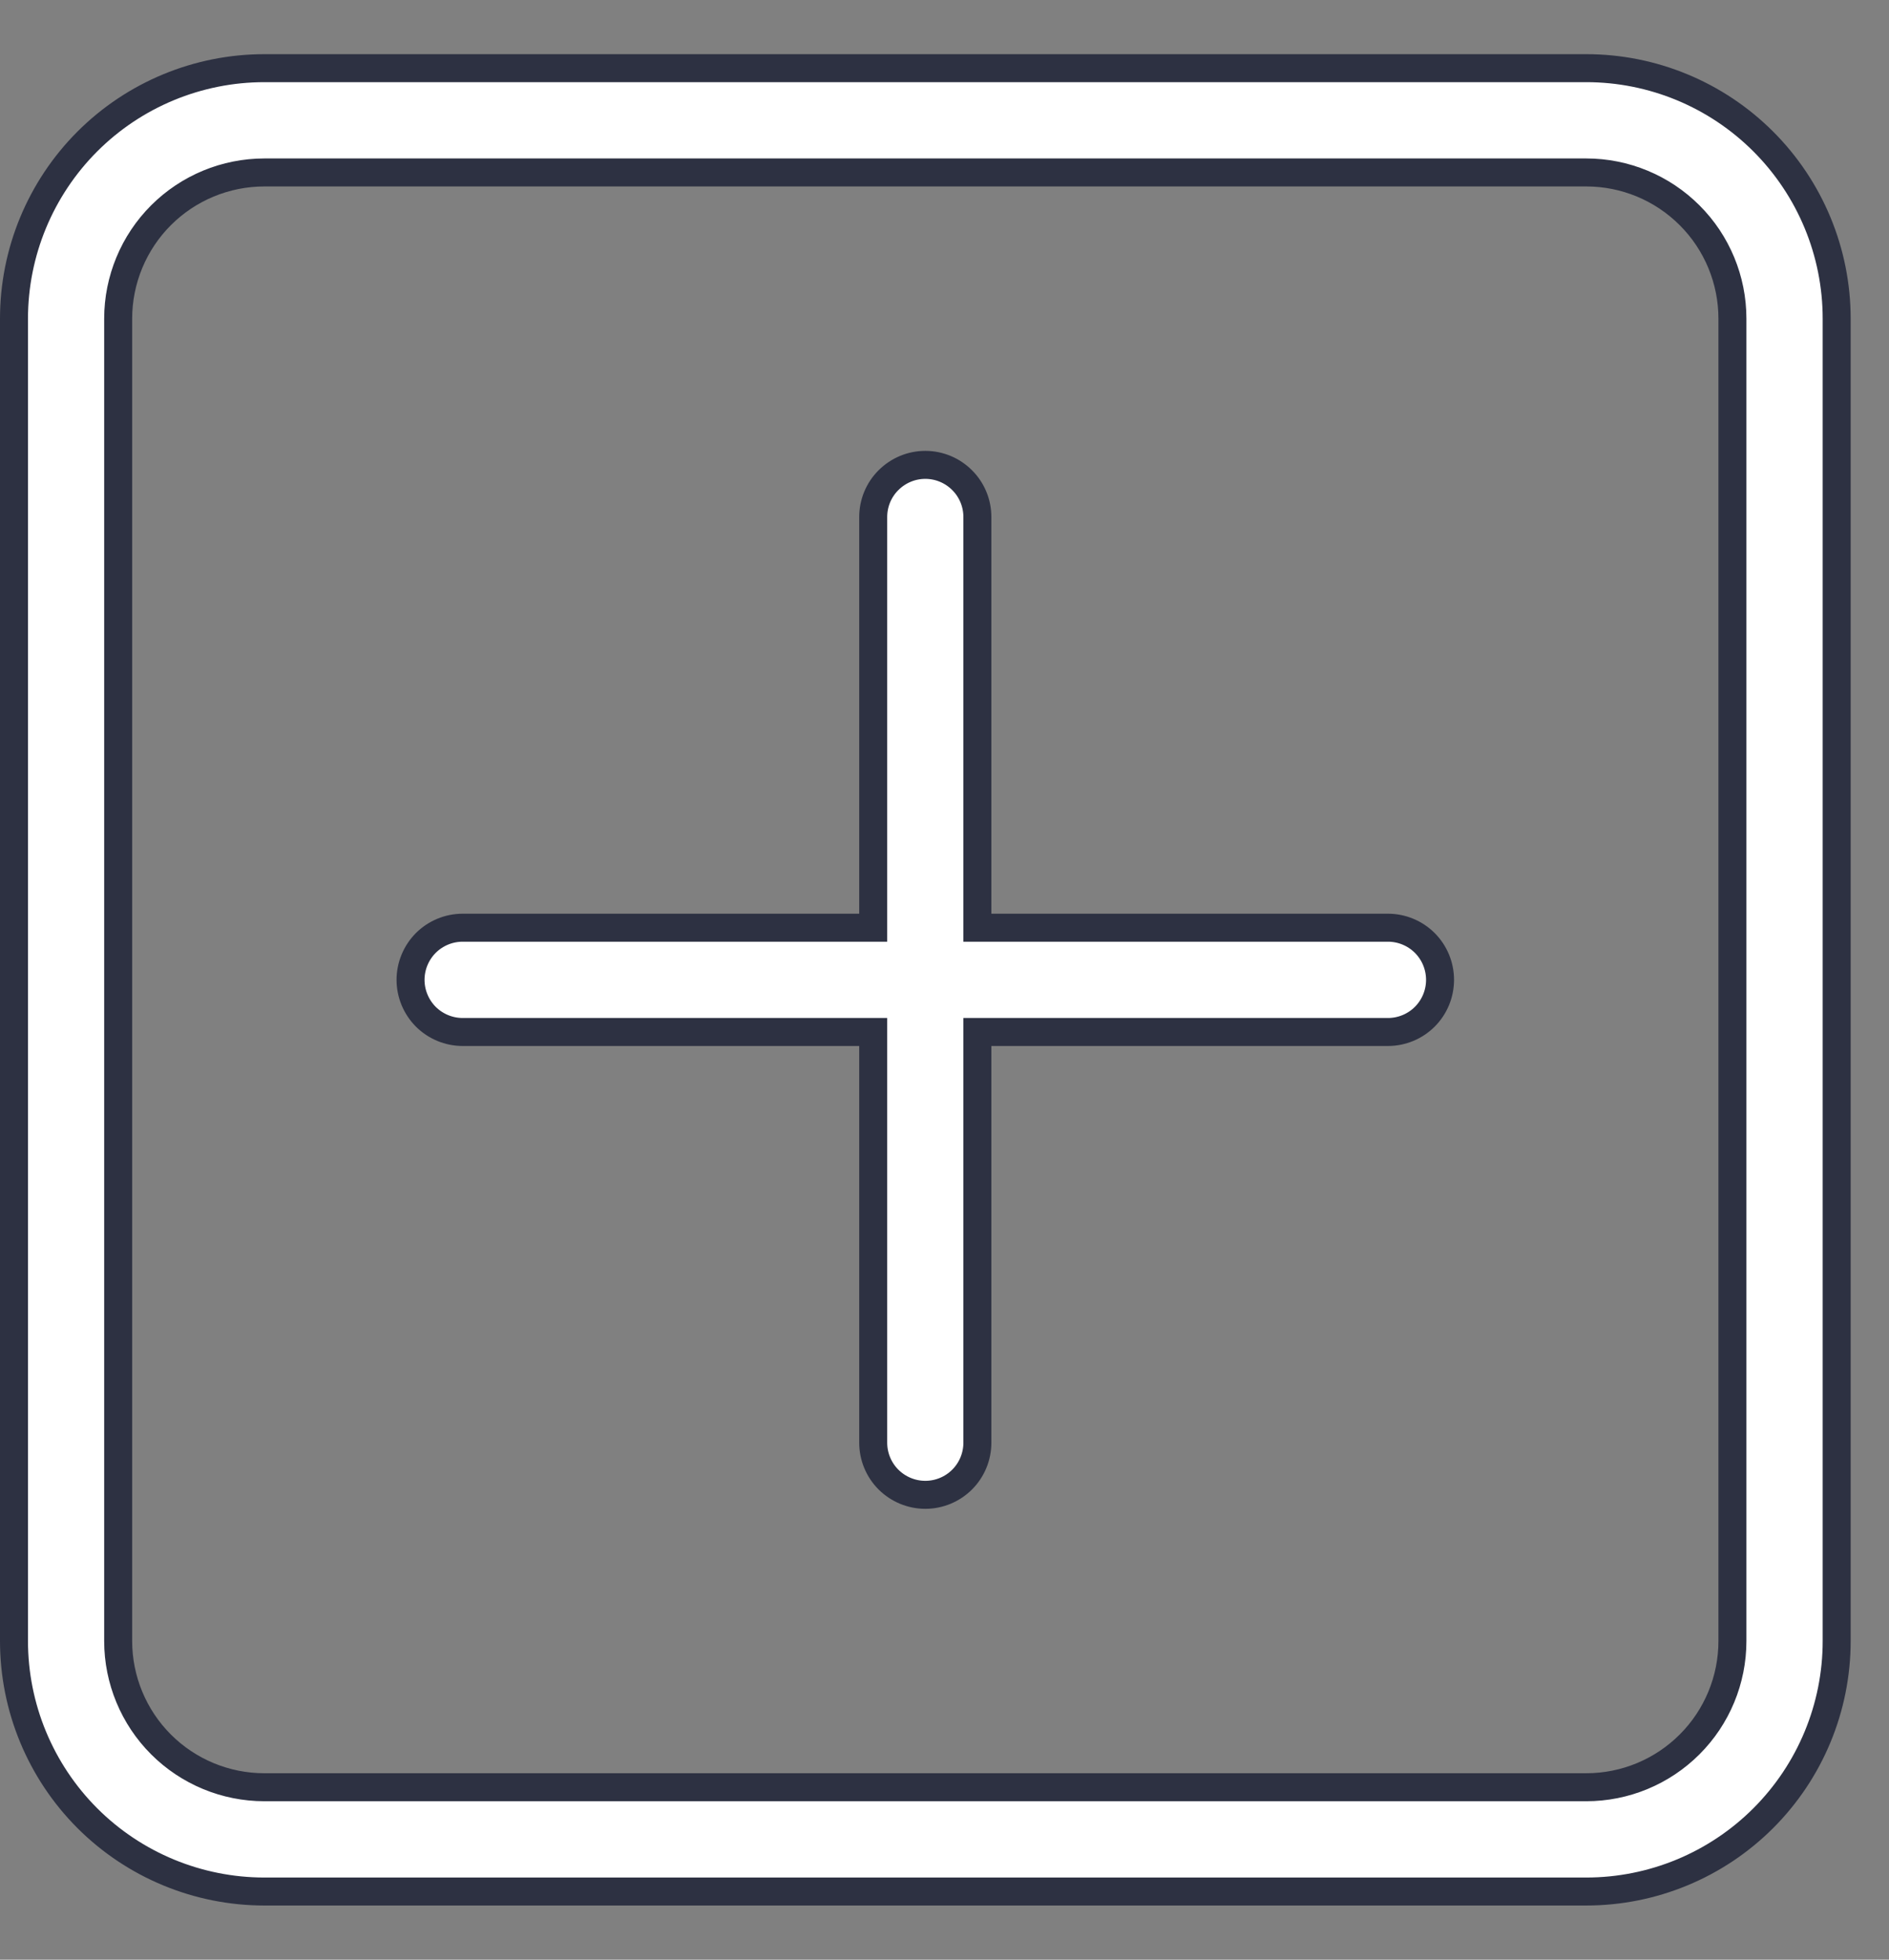 <svg width="27" height="28" viewBox="0 0 27 28" fill="none" xmlns="http://www.w3.org/2000/svg">
<rect x="0" y="0" width="27" height="28" fill="#808080" stroke="none"/>
<path d="M13.97 13.055V13.255H14.171H19.839C20.036 13.255 20.226 13.334 20.365 13.473C20.505 13.613 20.583 13.803 20.583 14C20.583 14.197 20.505 14.387 20.365 14.527C20.226 14.666 20.036 14.745 19.839 14.745H14.171H13.97V14.945V20.613C13.97 20.81 13.892 21 13.752 21.14C13.613 21.279 13.423 21.358 13.226 21.358C13.028 21.358 12.839 21.279 12.699 21.14C12.559 21 12.481 20.81 12.481 20.613V14.945V14.745H12.281H6.613C6.415 14.745 6.226 14.666 6.086 14.527C5.947 14.387 5.868 14.197 5.868 14C5.868 13.803 5.947 13.613 6.086 13.473C6.226 13.334 6.415 13.255 6.613 13.255H12.281H12.481V13.055V7.387C12.481 7.19 12.559 7 12.699 6.861C12.839 6.721 13.028 6.642 13.226 6.642C13.423 6.642 13.613 6.721 13.752 6.861C13.892 7 13.97 7.19 13.97 7.387V13.055ZM0.2 4.553C0.2 3.604 0.577 2.694 1.248 2.022C1.919 1.351 2.83 0.974 3.779 0.974H22.673C23.622 0.974 24.532 1.351 25.203 2.022C25.875 2.694 26.252 3.604 26.252 4.553V23.447C26.252 24.396 25.875 25.306 25.203 25.978C24.532 26.649 23.622 27.026 22.673 27.026H3.779C2.83 27.026 1.919 26.649 1.248 25.978C0.577 25.306 0.2 24.396 0.2 23.447V4.553ZM3.779 2.464C3.225 2.464 2.693 2.684 2.301 3.076C1.91 3.467 1.689 3.999 1.689 4.553V23.447C1.689 24.001 1.91 24.533 2.301 24.924C2.693 25.316 3.225 25.536 3.779 25.536H22.673C23.227 25.536 23.758 25.316 24.15 24.924C24.542 24.533 24.762 24.001 24.762 23.447V4.553C24.762 3.999 24.542 3.467 24.15 3.076C23.758 2.684 23.227 2.464 22.673 2.464H3.779Z" fill="white" stroke="#2D3142" stroke-width="0.4"/>
</svg>
